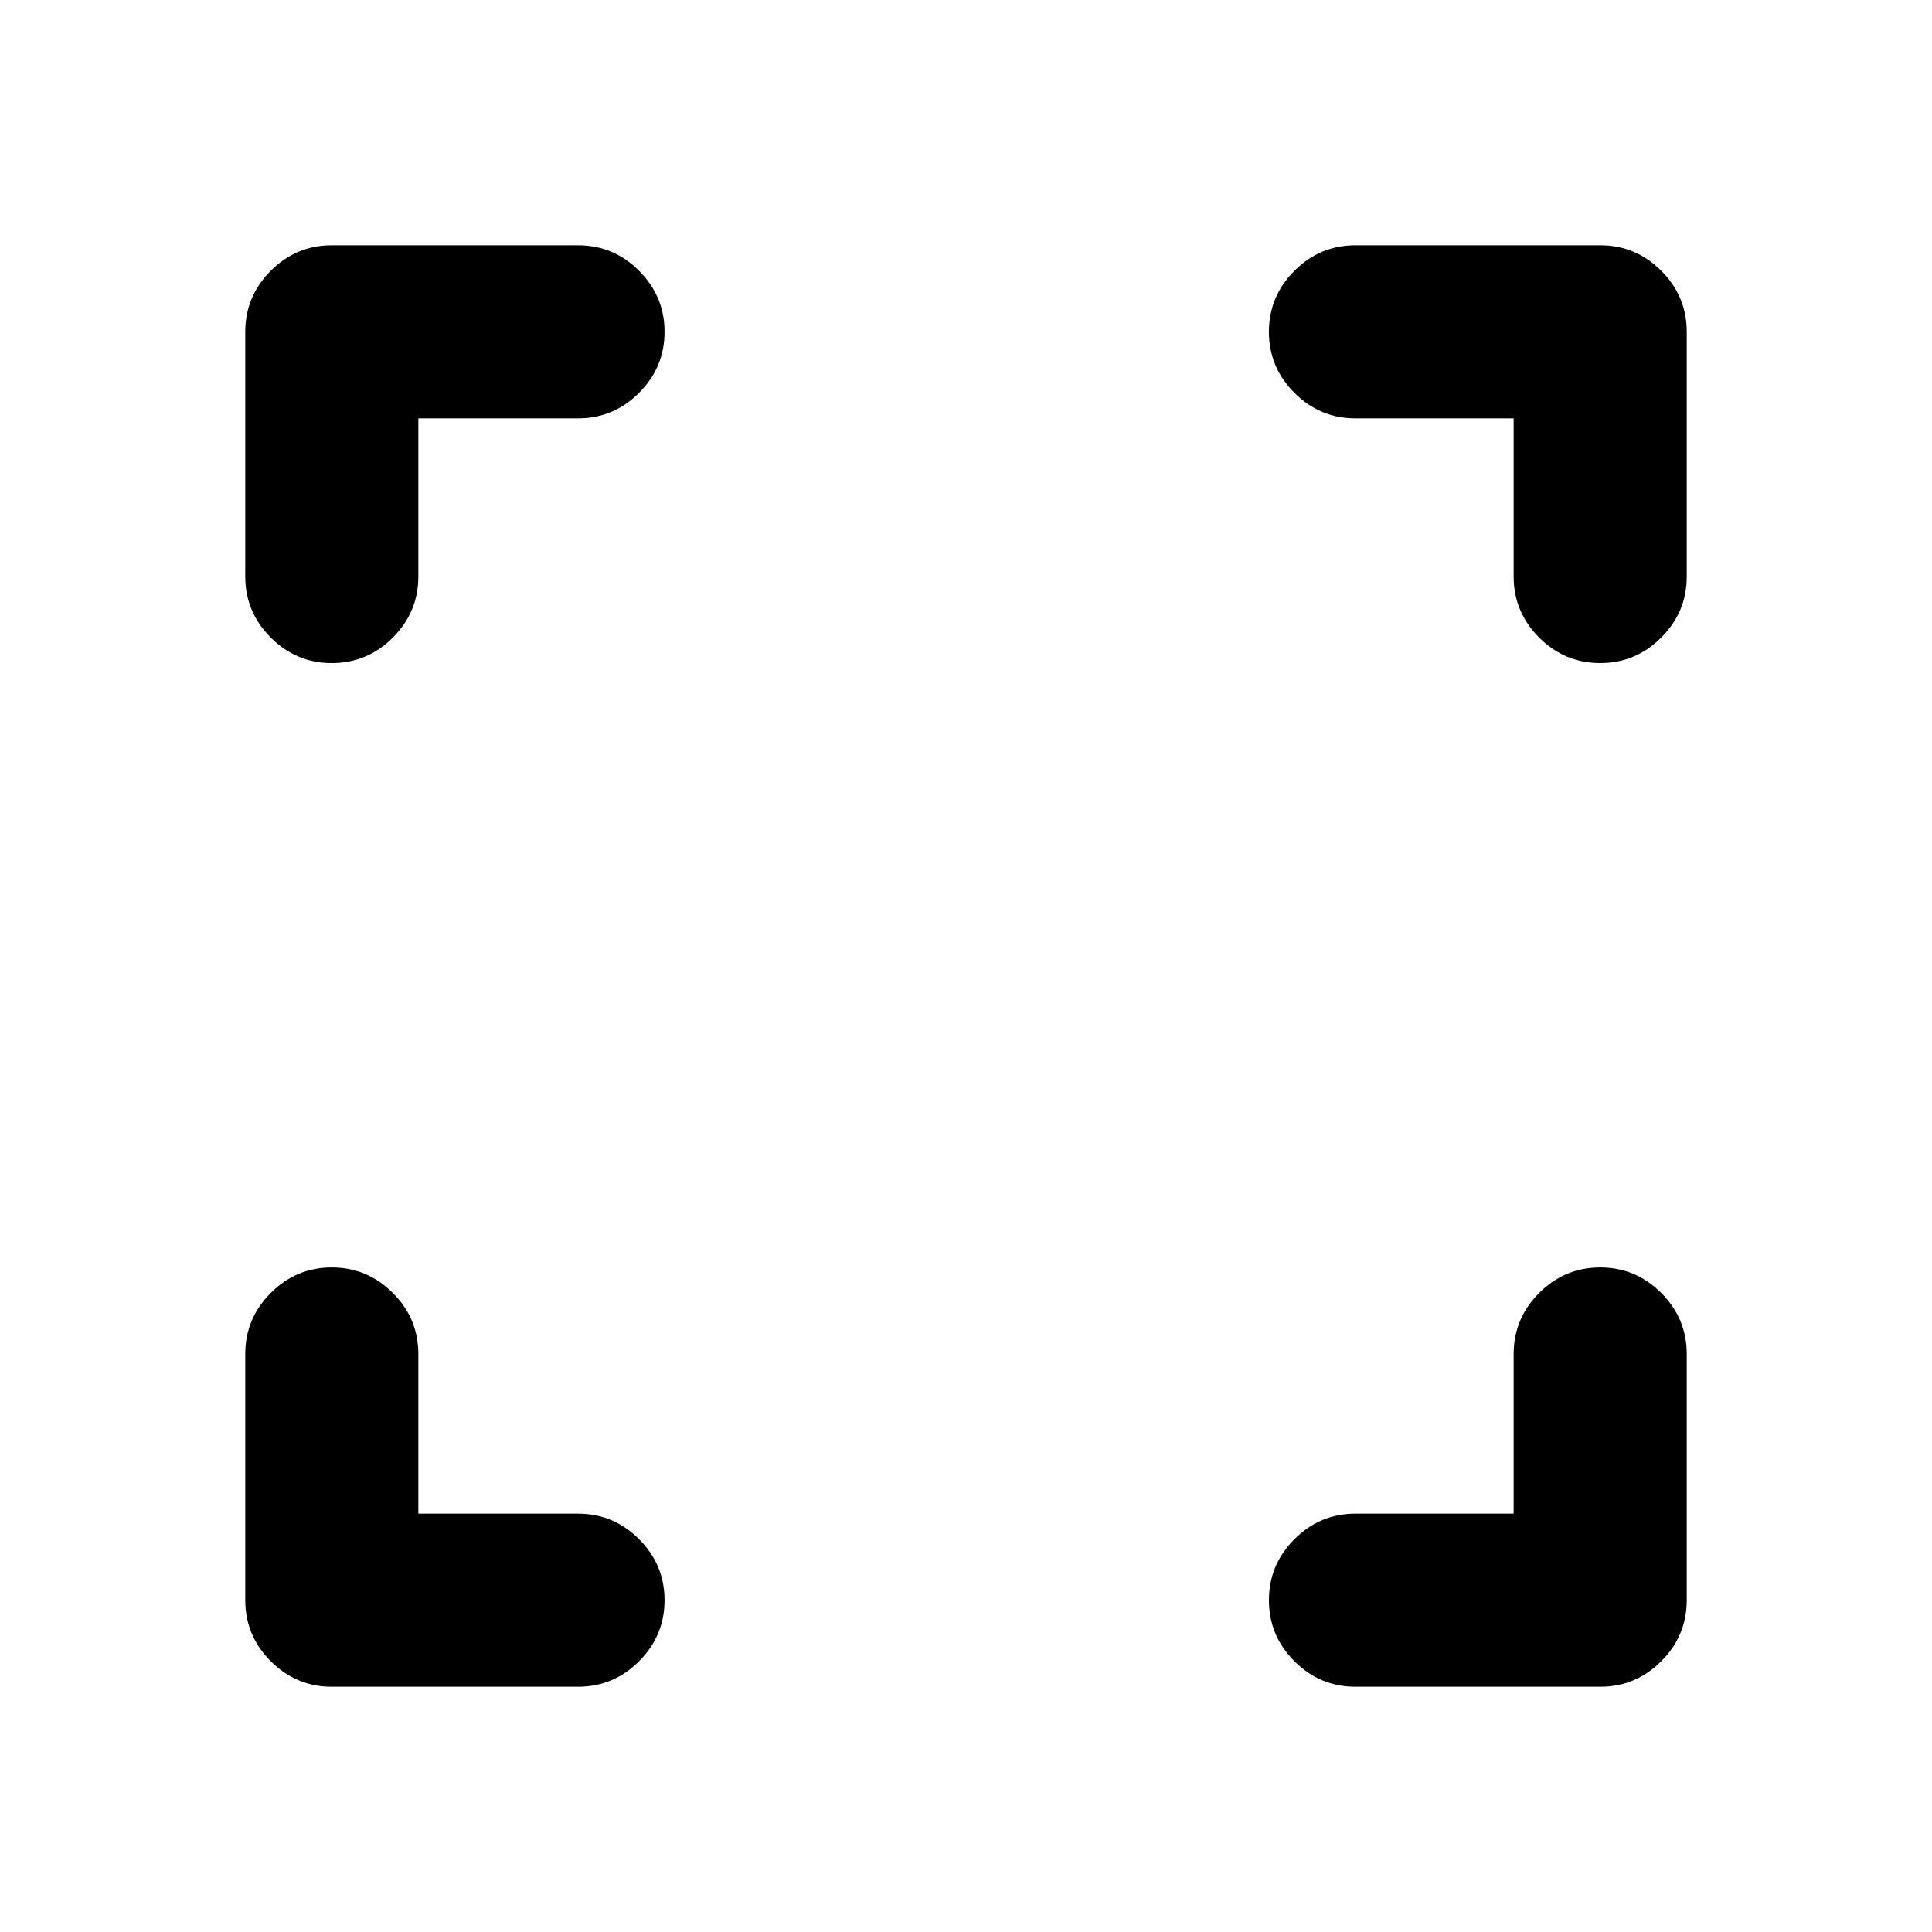 <svg xmlns="http://www.w3.org/2000/svg" height="24" viewBox="0 -960 960 960" width="24"><path d="M207.87-207.87h79.35q17.65 0 30.32 12.67 12.68 12.68 12.68 30.33t-12.68 30.33q-12.67 12.67-30.32 12.67H164.87q-17.65 0-30.33-12.67-12.67-12.68-12.67-30.33v-122.35q0-17.65 12.67-30.32 12.68-12.68 30.33-12.68t30.33 12.68q12.67 12.67 12.67 30.32v79.35Zm544.26 0v-79.35q0-17.65 12.67-30.32 12.68-12.68 30.33-12.68t30.33 12.68q12.67 12.67 12.67 30.32v122.35q0 17.65-12.67 30.33-12.68 12.67-30.33 12.67H673.52q-17.65 0-30.32-12.67-12.68-12.68-12.68-30.33t12.68-30.33q12.67-12.67 30.32-12.67h78.61ZM207.87-752.13v78.61q0 17.65-12.67 30.32-12.68 12.68-30.33 12.68t-30.33-12.68q-12.67-12.67-12.67-30.32v-121.61q0-17.65 12.67-30.33 12.68-12.67 30.33-12.67h122.35q17.65 0 30.32 12.67 12.68 12.68 12.68 30.33t-12.68 30.33q-12.67 12.67-30.32 12.67h-79.35Zm544.26 0h-78.61q-17.65 0-30.32-12.67-12.68-12.68-12.68-30.33t12.68-30.33q12.67-12.67 30.32-12.67h121.61q17.65 0 30.33 12.67 12.67 12.68 12.67 30.33v121.61q0 17.65-12.67 30.32-12.68 12.68-30.33 12.68T764.8-643.2q-12.67-12.67-12.67-30.32v-78.61Z"/></svg>